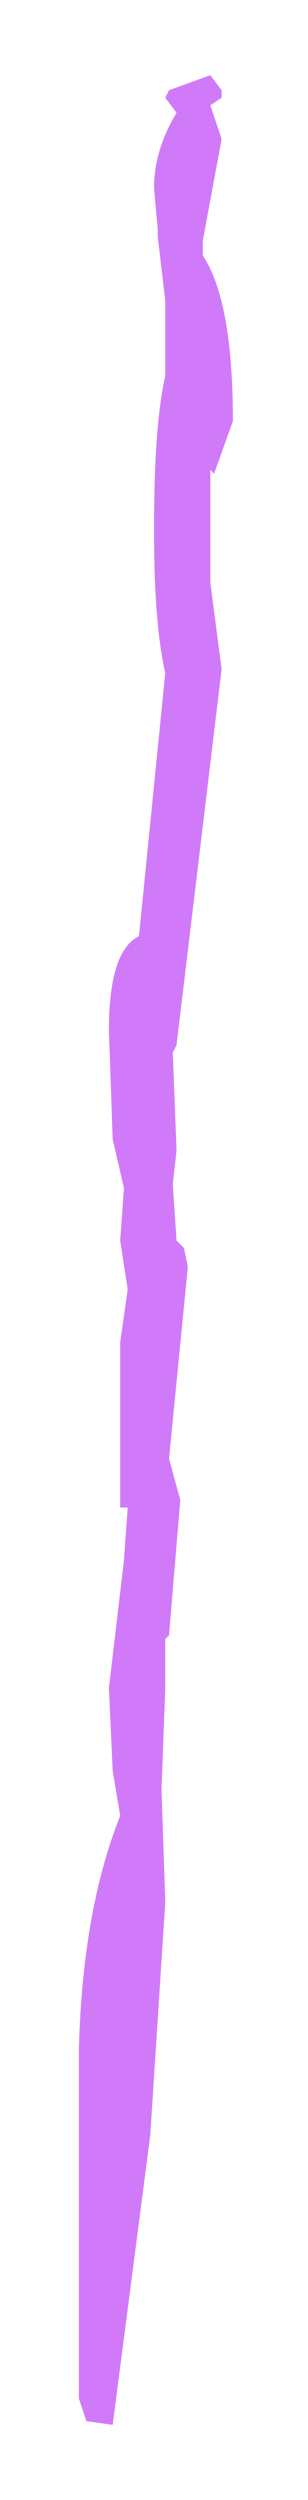 <?xml version="1.0" encoding="UTF-8" standalone="no"?>
<svg xmlns:xlink="http://www.w3.org/1999/xlink" height="33.25px" width="4.1px" xmlns="http://www.w3.org/2000/svg">
  <g transform="matrix(1.0, 0.0, 0.0, 1.0, -53, -56.9)">
    <path d="M55.2 58.2 L55.25 58.1 55.8 57.9 55.95 58.1 55.95 58.2 55.8 58.3 55.95 58.75 55.7 60.1 55.7 60.3 Q56.1 60.9 56.1 62.5 L55.85 63.2 55.8 63.15 55.8 63.95 55.8 64.65 55.95 65.8 55.35 70.8 55.3 70.9 55.35 72.2 55.3 72.65 55.35 73.4 55.45 73.5 55.5 73.75 55.25 76.3 55.4 76.85 55.25 78.65 55.2 78.7 55.2 79.35 55.15 80.7 55.2 82.2 55.0 85.3 54.5 89.15 54.15 89.1 54.05 88.8 54.05 84.15 Q54.1 82.3 54.6 81.05 L54.5 80.45 54.45 79.35 54.65 77.65 54.7 76.95 54.6 76.95 54.6 76.65 54.6 74.75 54.7 74.05 54.6 73.4 54.65 72.7 54.5 72.05 54.45 70.6 Q54.45 69.55 54.85 69.35 L55.2 65.85 Q55.05 65.2 55.05 63.95 55.05 62.55 55.2 61.9 L55.2 60.9 55.1 60.05 55.1 59.95 55.05 59.4 Q55.05 58.9 55.35 58.4 L55.2 58.2" fill="#cf77fa" fill-opacity="0.98" fill-rule="evenodd" stroke="none"/>
  </g>
</svg>